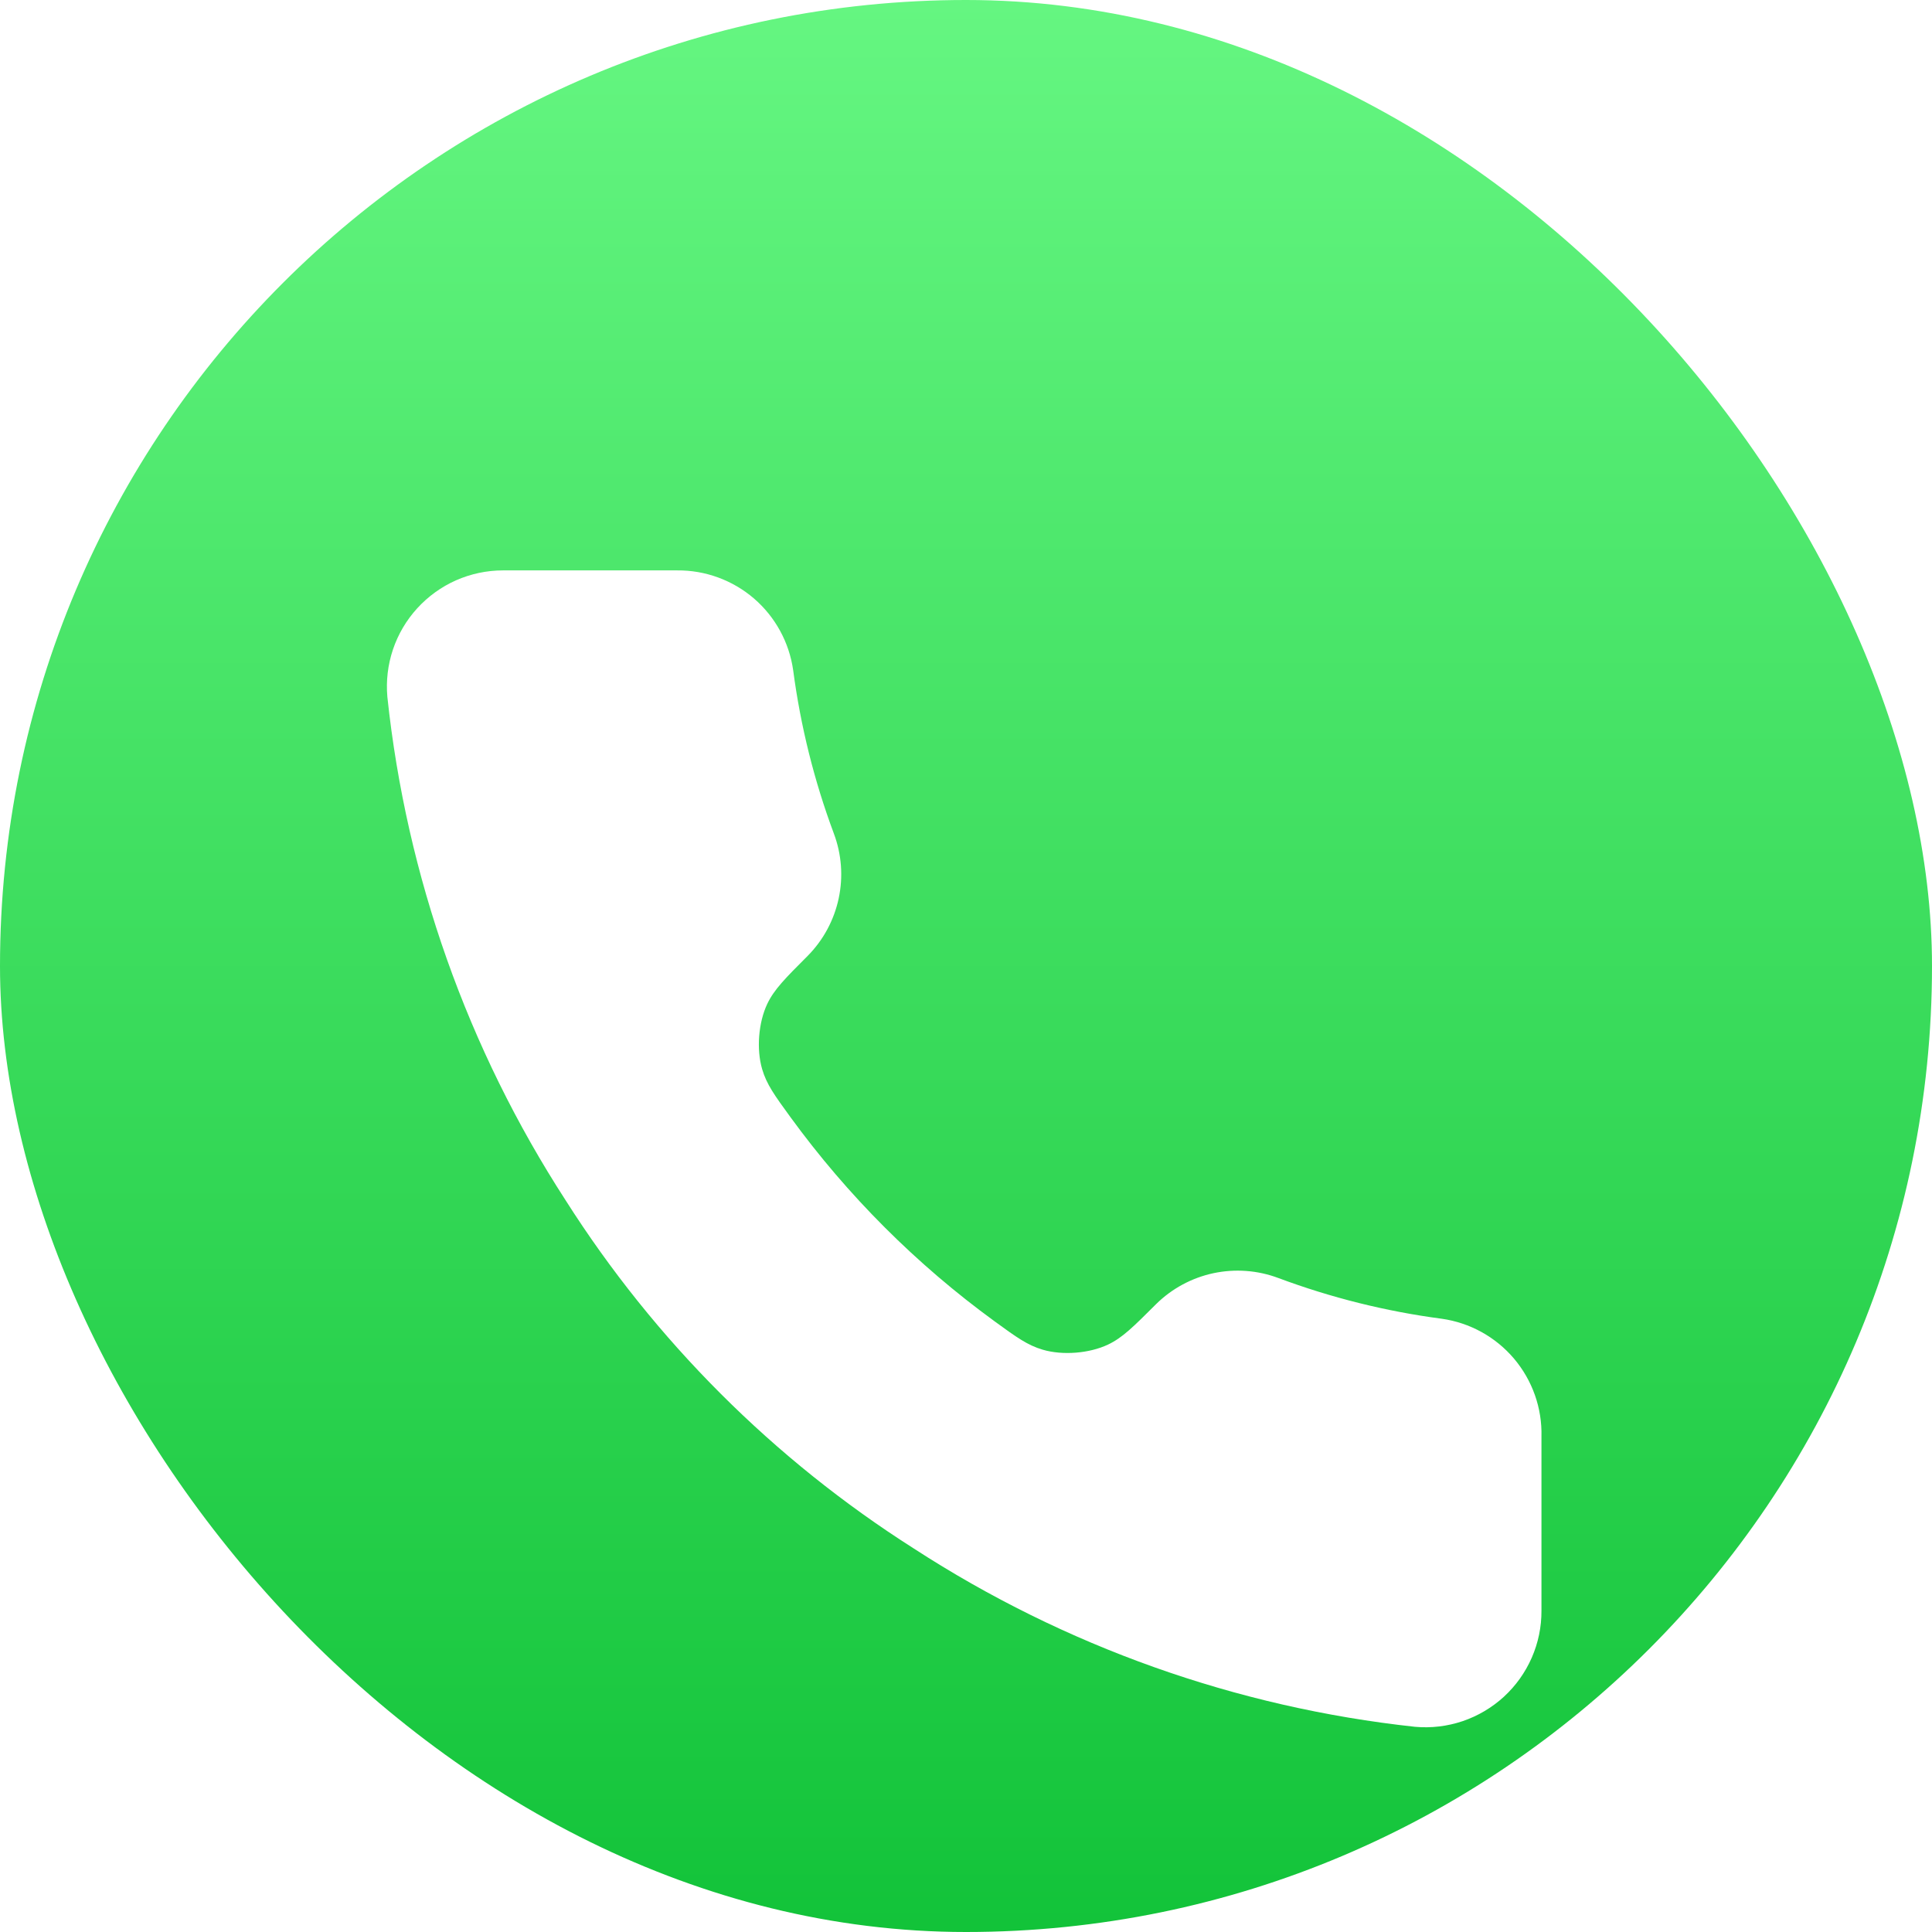 <svg width="42" height="42" viewBox="0 0 42 42" fill="none" xmlns="http://www.w3.org/2000/svg">
<rect width="42" height="42" rx="21" fill="url(#paint0_linear_2_1391)"/>
<g filter="url(#filter0_d_2_1391)">
<path d="M33.51 27.229V31.015C33.512 31.367 33.44 31.715 33.299 32.037C33.158 32.359 32.952 32.648 32.693 32.886C32.434 33.123 32.128 33.304 31.795 33.417C31.462 33.529 31.109 33.571 30.759 33.539C26.876 33.118 23.145 31.791 19.868 29.665C16.819 27.727 14.233 25.142 12.296 22.093C10.163 18.801 8.836 15.052 8.421 11.151C8.39 10.802 8.431 10.451 8.543 10.118C8.655 9.786 8.835 9.481 9.071 9.223C9.307 8.964 9.595 8.757 9.915 8.615C10.236 8.474 10.582 8.4 10.933 8.4H14.719C15.331 8.394 15.925 8.611 16.39 9.01C16.854 9.41 17.157 9.964 17.243 10.571C17.403 11.782 17.699 12.972 18.126 14.117C18.296 14.569 18.333 15.06 18.232 15.532C18.131 16.004 17.898 16.437 17.558 16.78C17.071 17.267 16.828 17.511 16.679 17.825C16.487 18.232 16.442 18.809 16.568 19.241C16.666 19.575 16.839 19.812 17.184 20.286C18.424 21.989 19.922 23.487 21.624 24.726C22.099 25.072 22.336 25.244 22.67 25.342C23.101 25.468 23.678 25.423 24.085 25.231C24.4 25.083 24.643 24.839 25.131 24.352C25.474 24.013 25.907 23.779 26.379 23.678C26.851 23.578 27.342 23.614 27.793 23.784C28.938 24.211 30.128 24.508 31.34 24.668C31.953 24.754 32.513 25.063 32.913 25.535C33.313 26.008 33.526 26.61 33.51 27.229Z" fill="white"/>
</g>
<defs>
<filter id="filter0_d_2_1391" x="4.411" y="8.4" width="33.1" height="33.15" filterUnits="userSpaceOnUse" color-interpolation-filters="sRGB">
<feFlood flood-opacity="0" result="BackgroundImageFix"/>
<feColorMatrix in="SourceAlpha" type="matrix" values="0 0 0 0 0 0 0 0 0 0 0 0 0 0 0 0 0 0 127 0" result="hardAlpha"/>
<feOffset dy="4"/>
<feGaussianBlur stdDeviation="2"/>
<feComposite in2="hardAlpha" operator="out"/>
<feColorMatrix type="matrix" values="0 0 0 0 0 0 0 0 0 0 0 0 0 0 0 0 0 0 0.15 0"/>
<feBlend mode="normal" in2="BackgroundImageFix" result="effect1_dropShadow_2_1391"/>
<feBlend mode="normal" in="SourceGraphic" in2="effect1_dropShadow_2_1391" result="shape"/>
</filter>
<linearGradient id="paint0_linear_2_1391" x1="21" y1="6.25849e-07" x2="21" y2="42" gradientUnits="userSpaceOnUse">
<stop stop-color="#65F681"/>
<stop offset="1" stop-color="#12C339"/>
</linearGradient>
</defs>
</svg>
